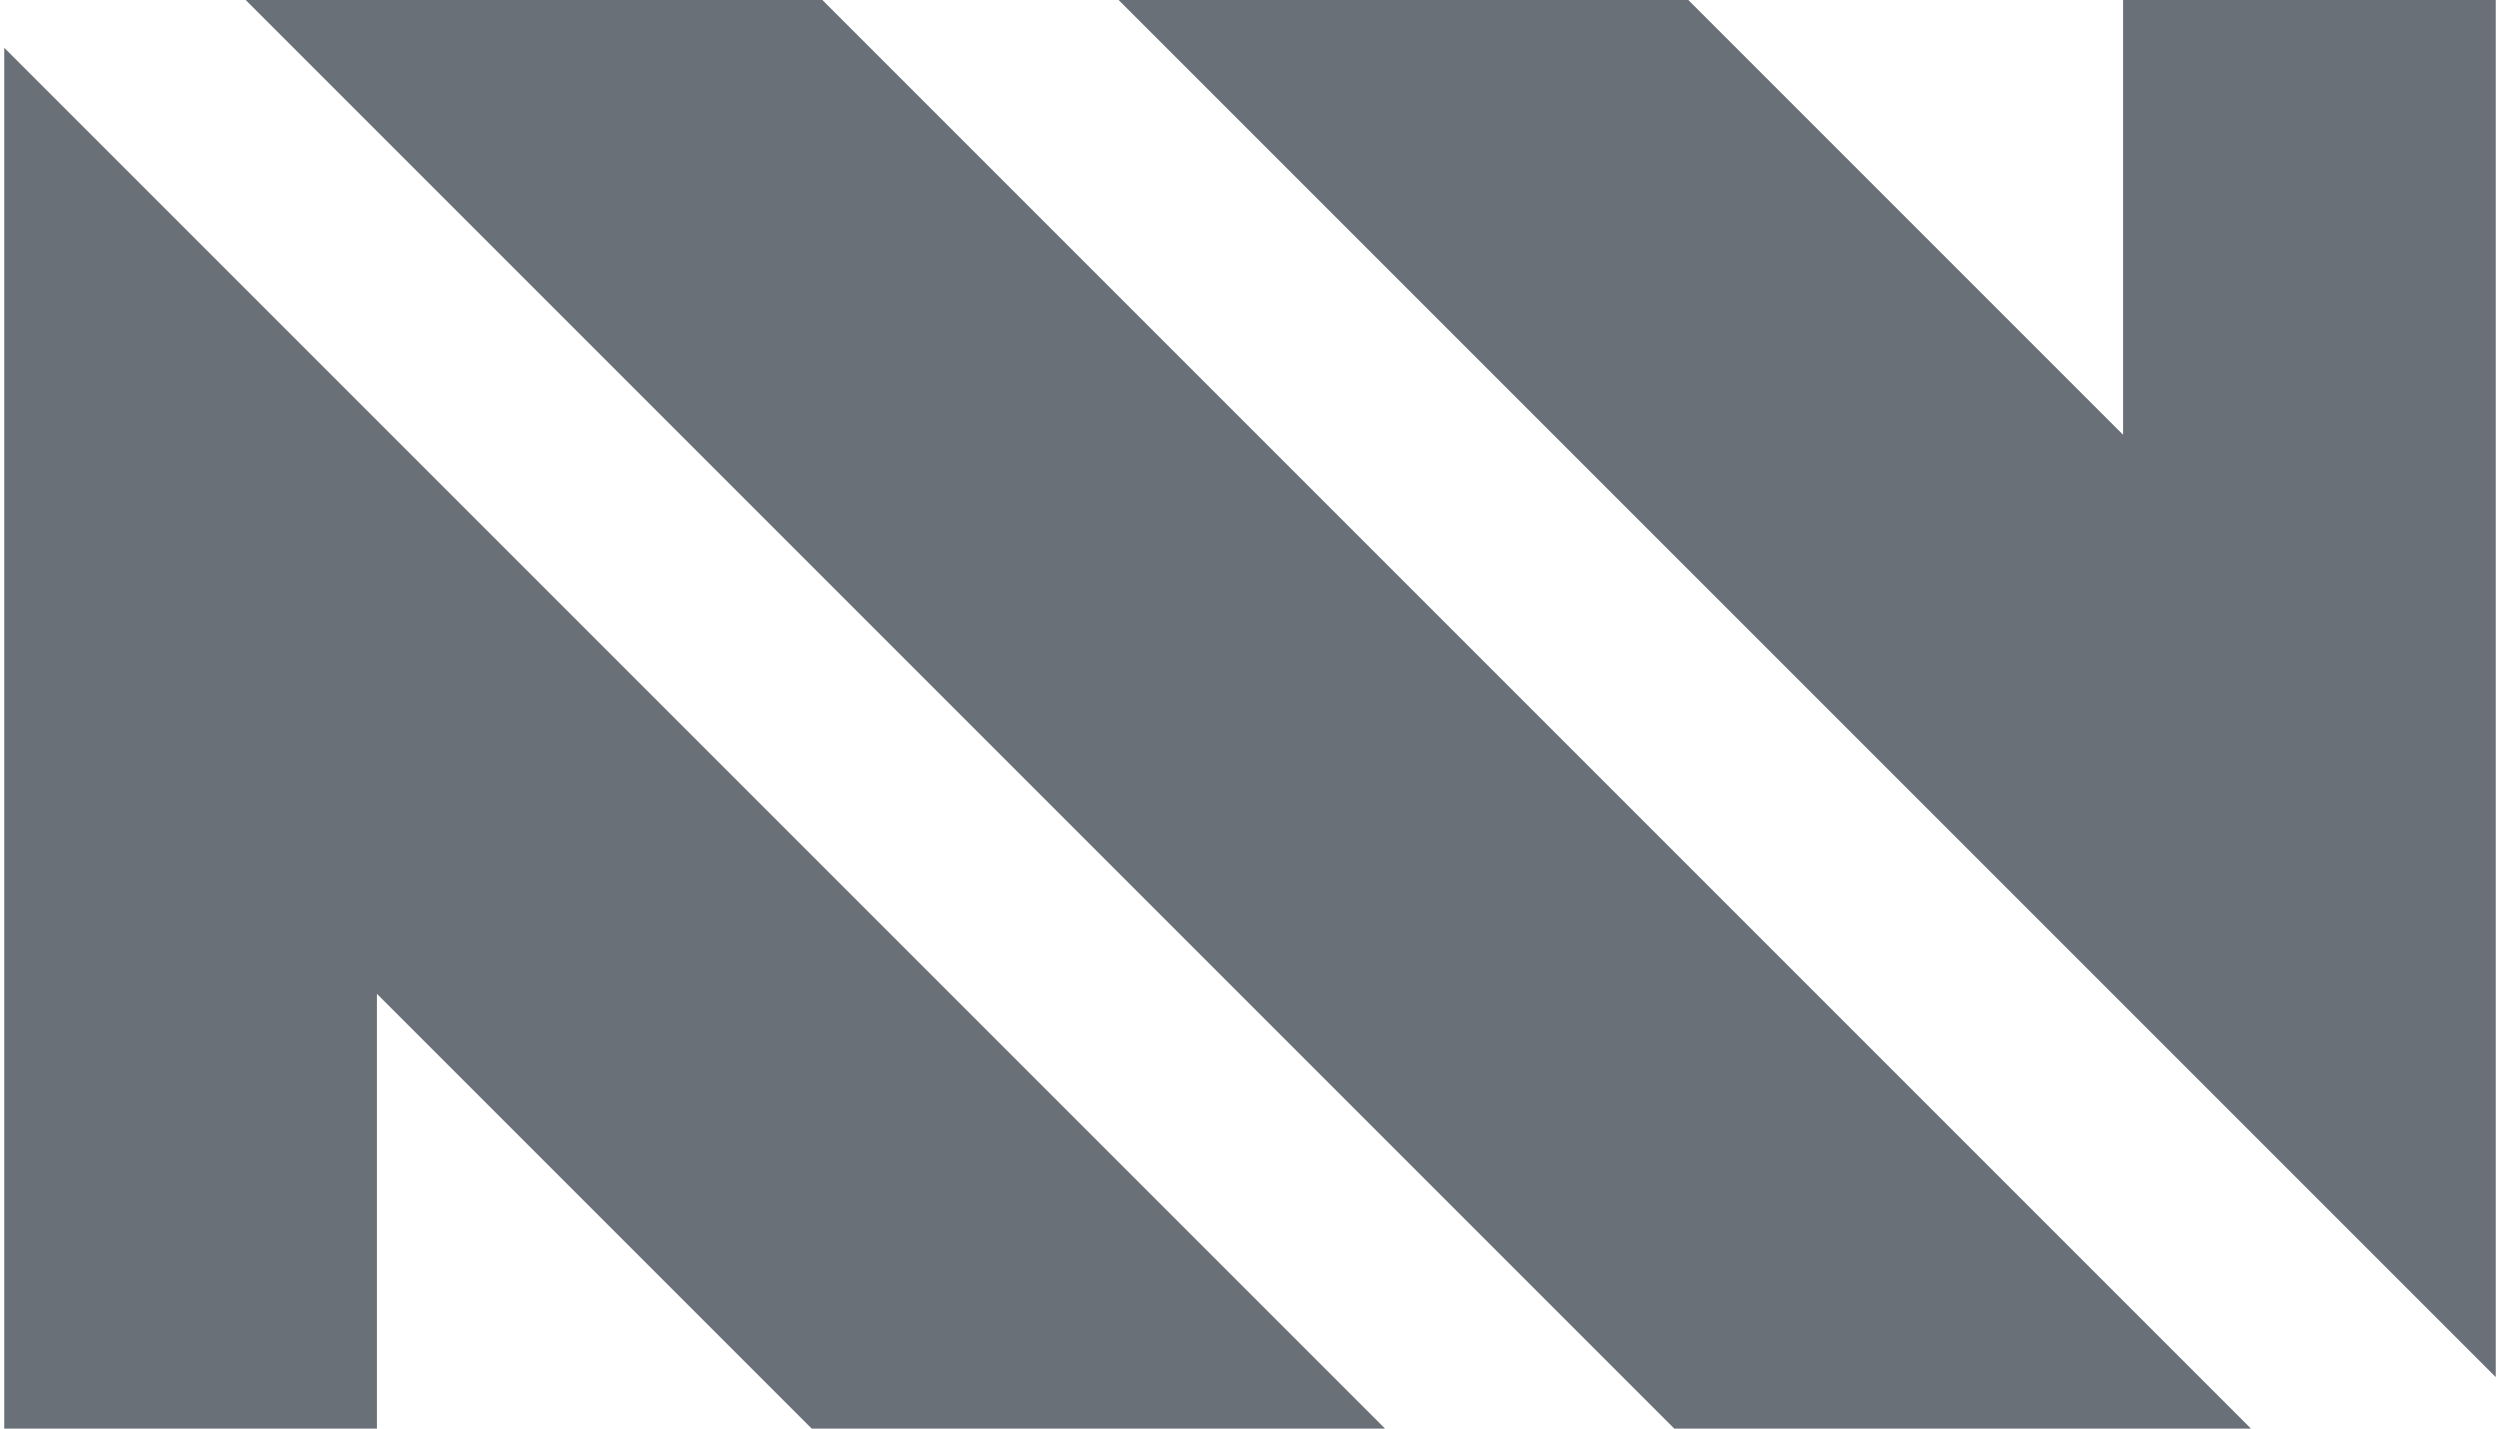 <svg width="56" height="32" viewBox="0 0 56 32" fill="none" xmlns="http://www.w3.org/2000/svg">
<path d="M37.503 32H50.421L18.421 0H5.503L37.503 32Z" fill="#697077"/>
<path d="M25.057 1.63716e-06L55.905 30.847V0H47.557V9.739L37.818 0L25.057 1.63716e-06Z" fill="#697077"/>
<path d="M0.095 1.071V32H8.443V22.261L18.182 32H31.024L0.095 1.071Z" fill="#697077"/>
</svg>
